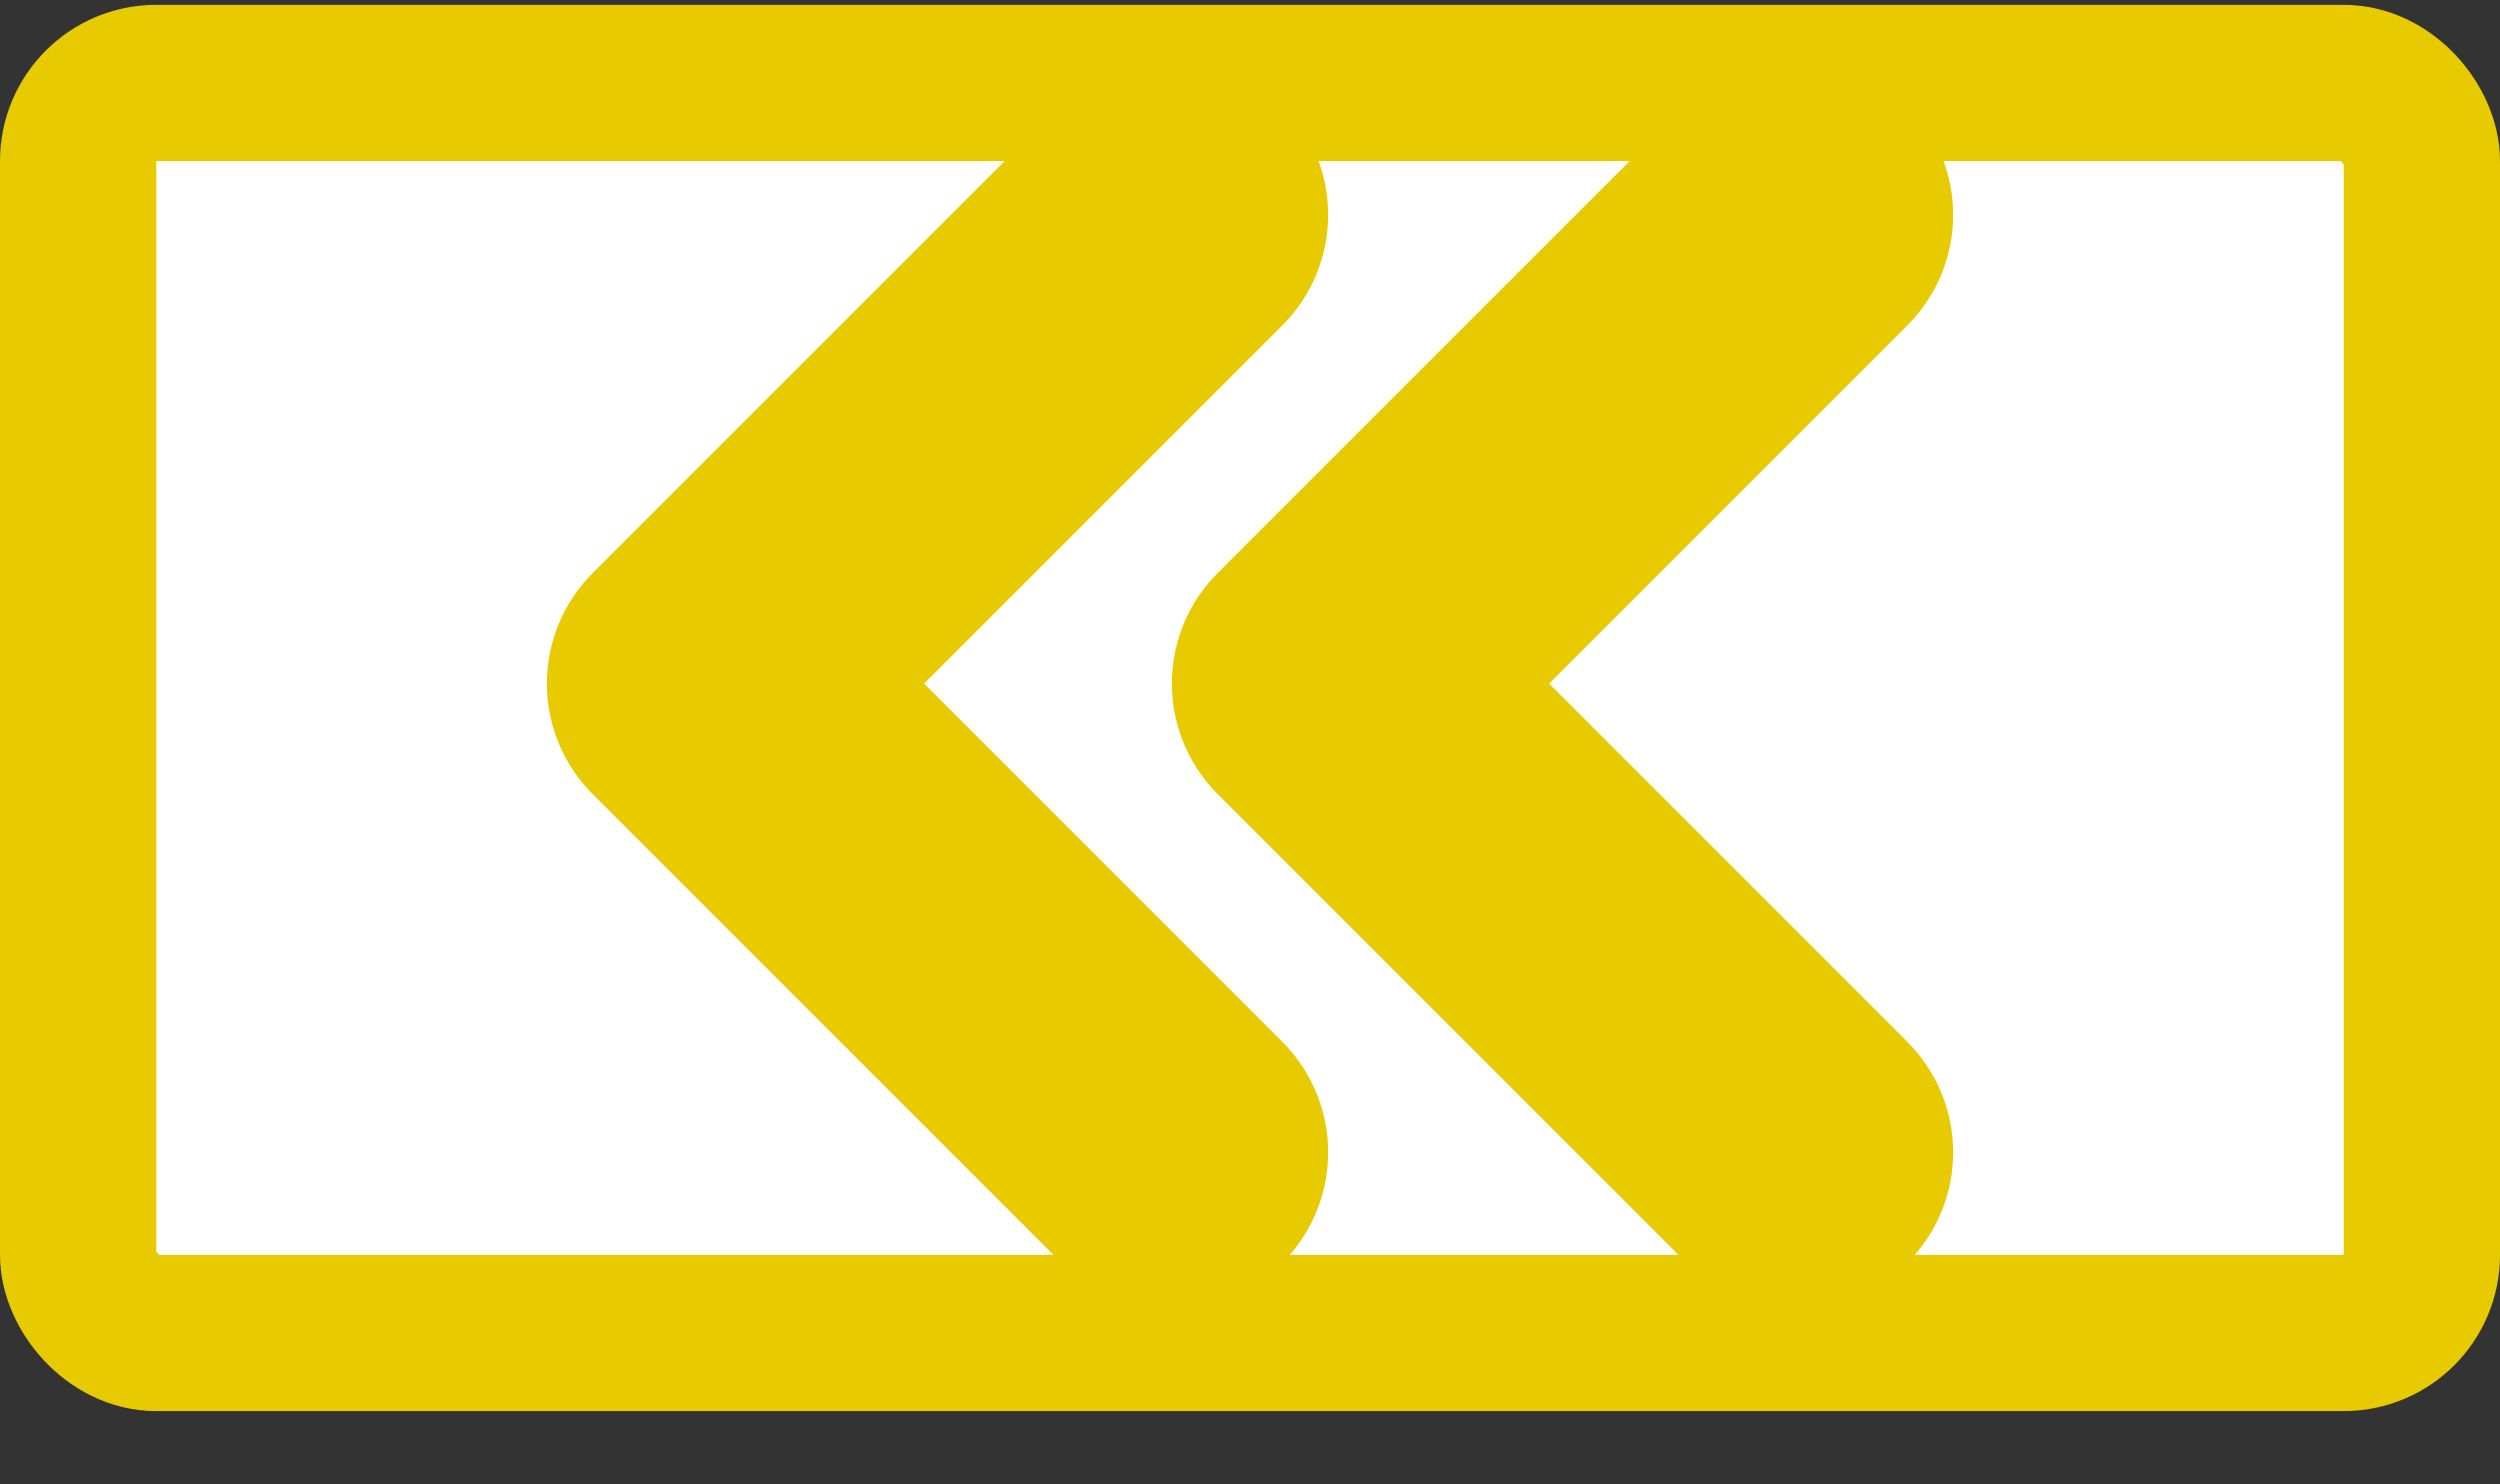 <svg width="32" height="19" viewBox="0 0 32 19" fill="none" xmlns="http://www.w3.org/2000/svg">
<rect x="0" y="0" width="32" height="19" fill="#333333" stroke="none"/>
<rect x="1" y="1.062" width="30" height="16" rx="1" fill="white" stroke="#E7CB00" stroke-width="2"/>
<path d="M15 2.75L9 8.75L15 14.75" stroke="#E7CB00" stroke-width="4" stroke-linecap="round" stroke-linejoin="round"/>
<path d="M23 2.75L17 8.75L23 14.75" stroke="#E7CB00" stroke-width="4" stroke-linecap="round" stroke-linejoin="round"/>
</svg>
